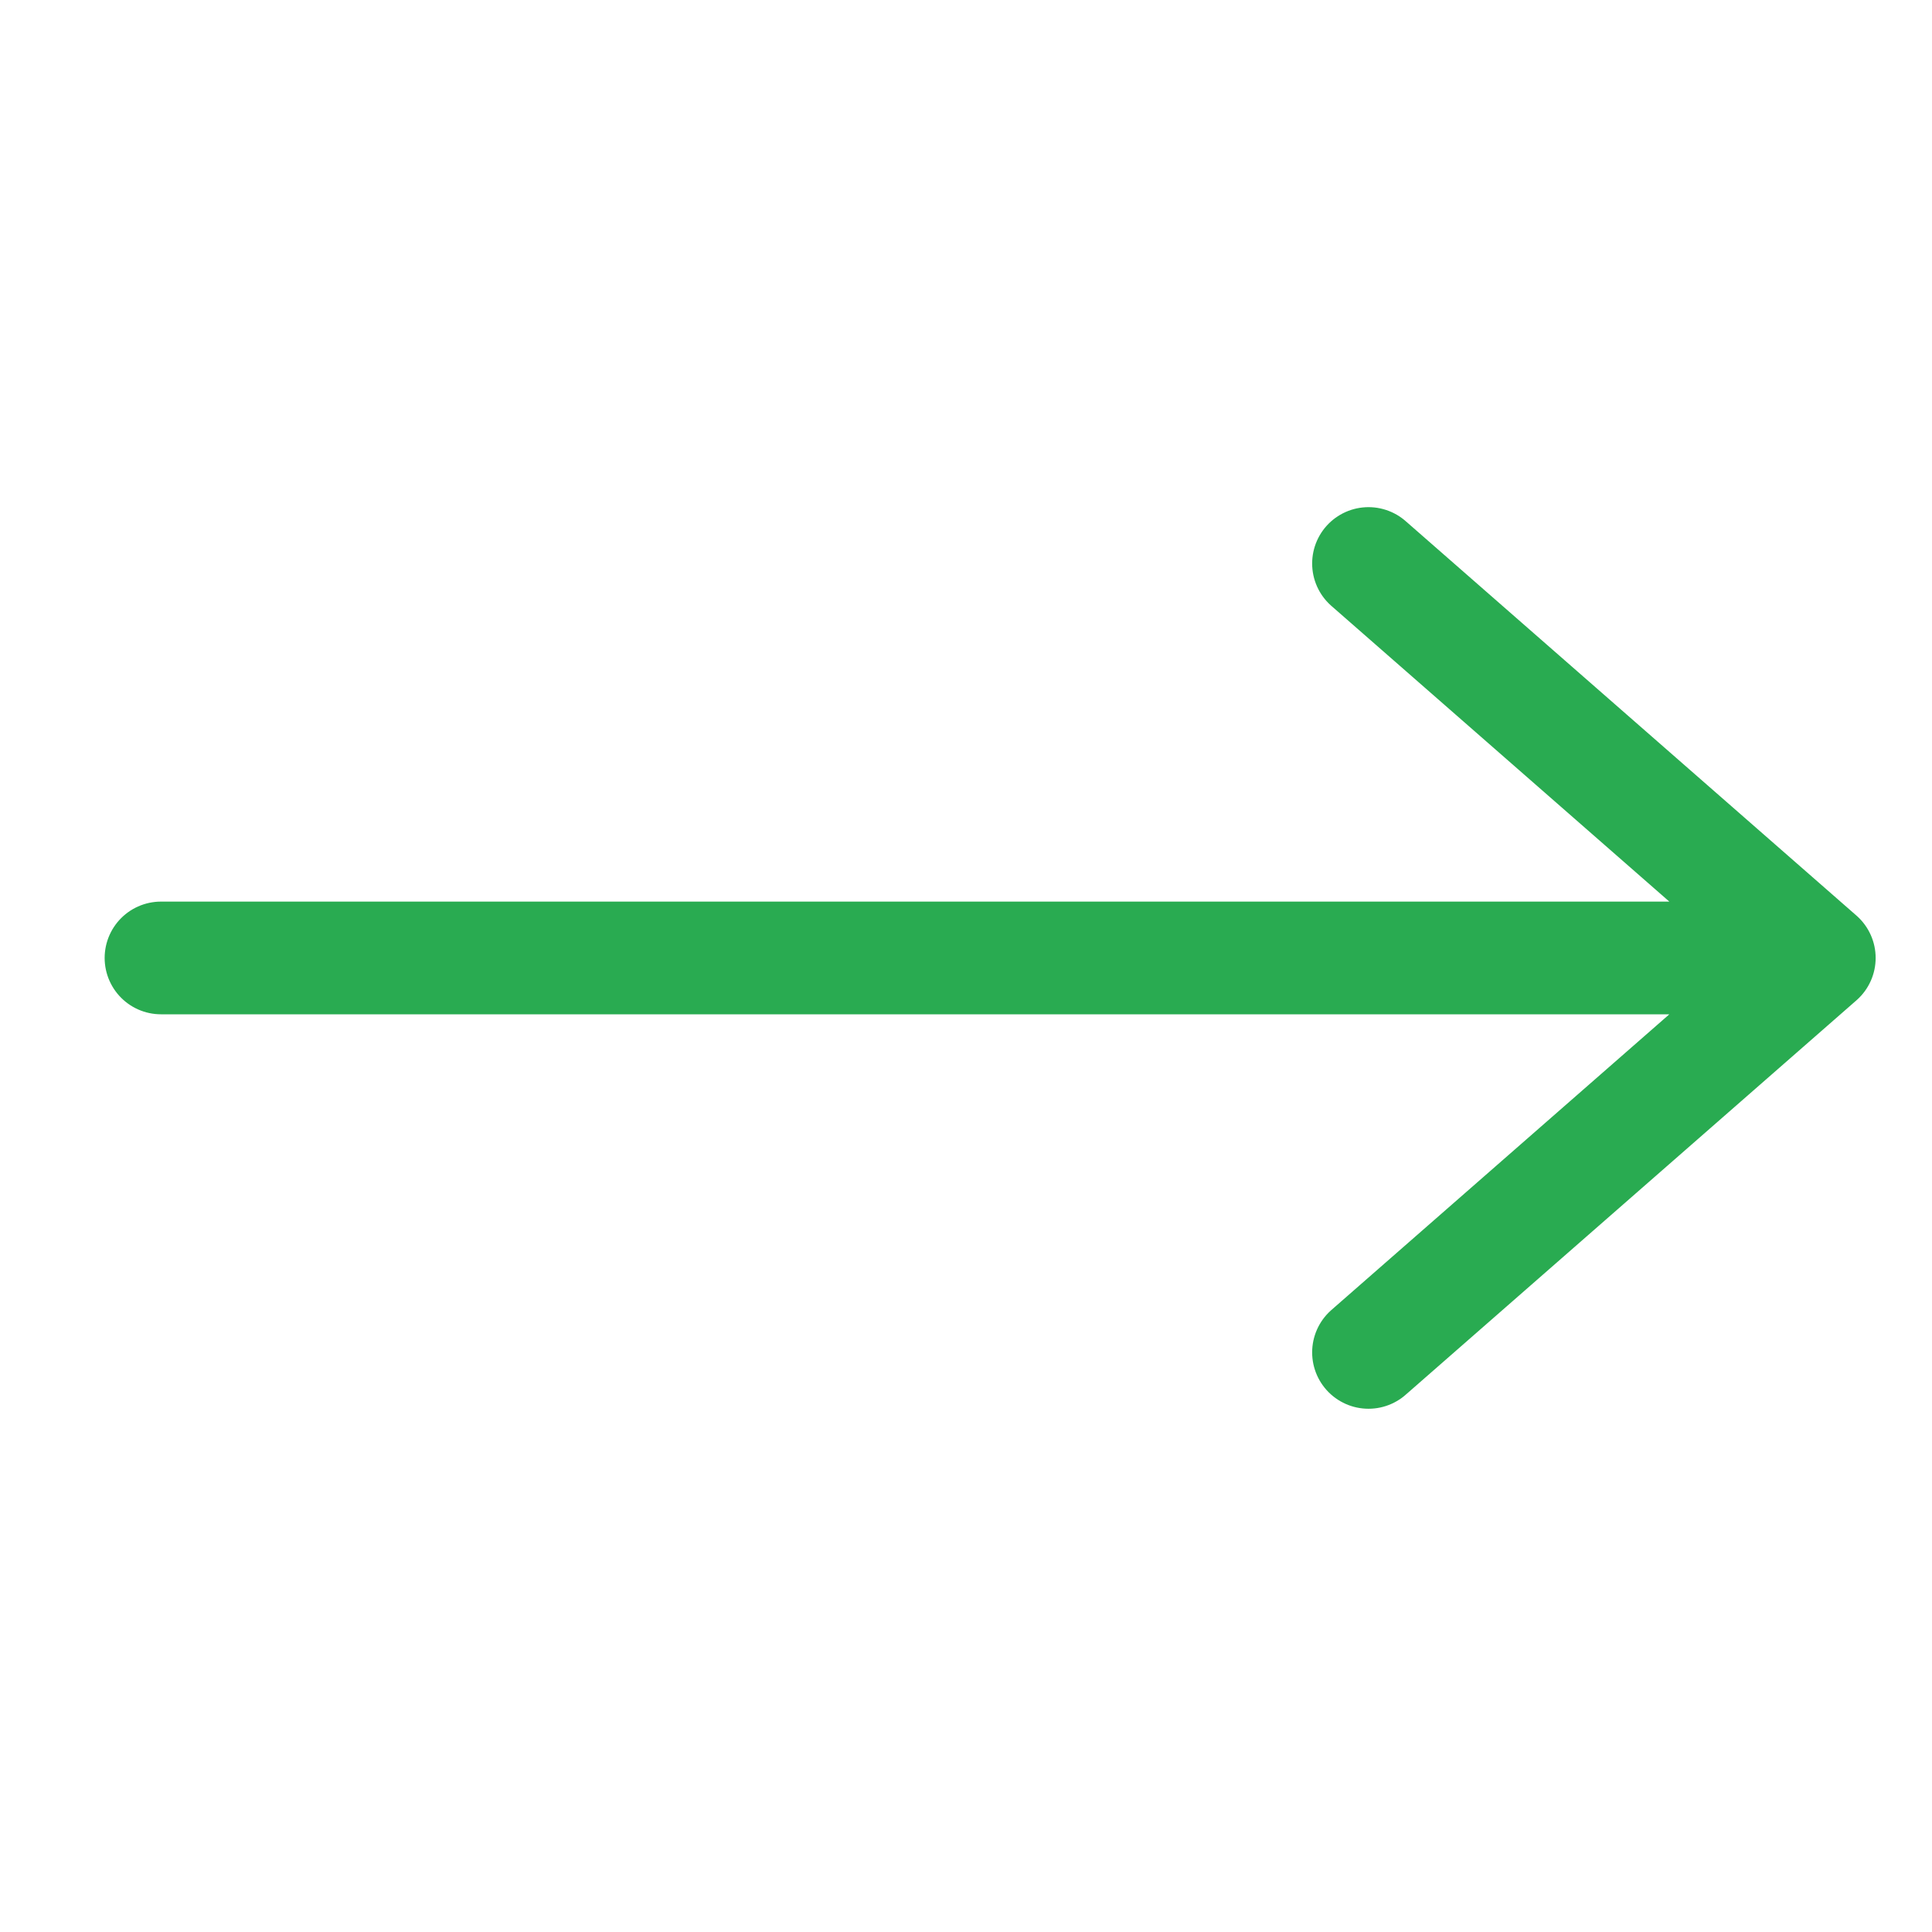 <svg width="24" height="24" fill="none" xmlns="http://www.w3.org/2000/svg"><path d="M17 16.8l5.6-4.9L17 7m5.6 4.9H2" stroke="#29AB51" stroke-width="1.4" stroke-linecap="round" stroke-linejoin="round"/></svg>